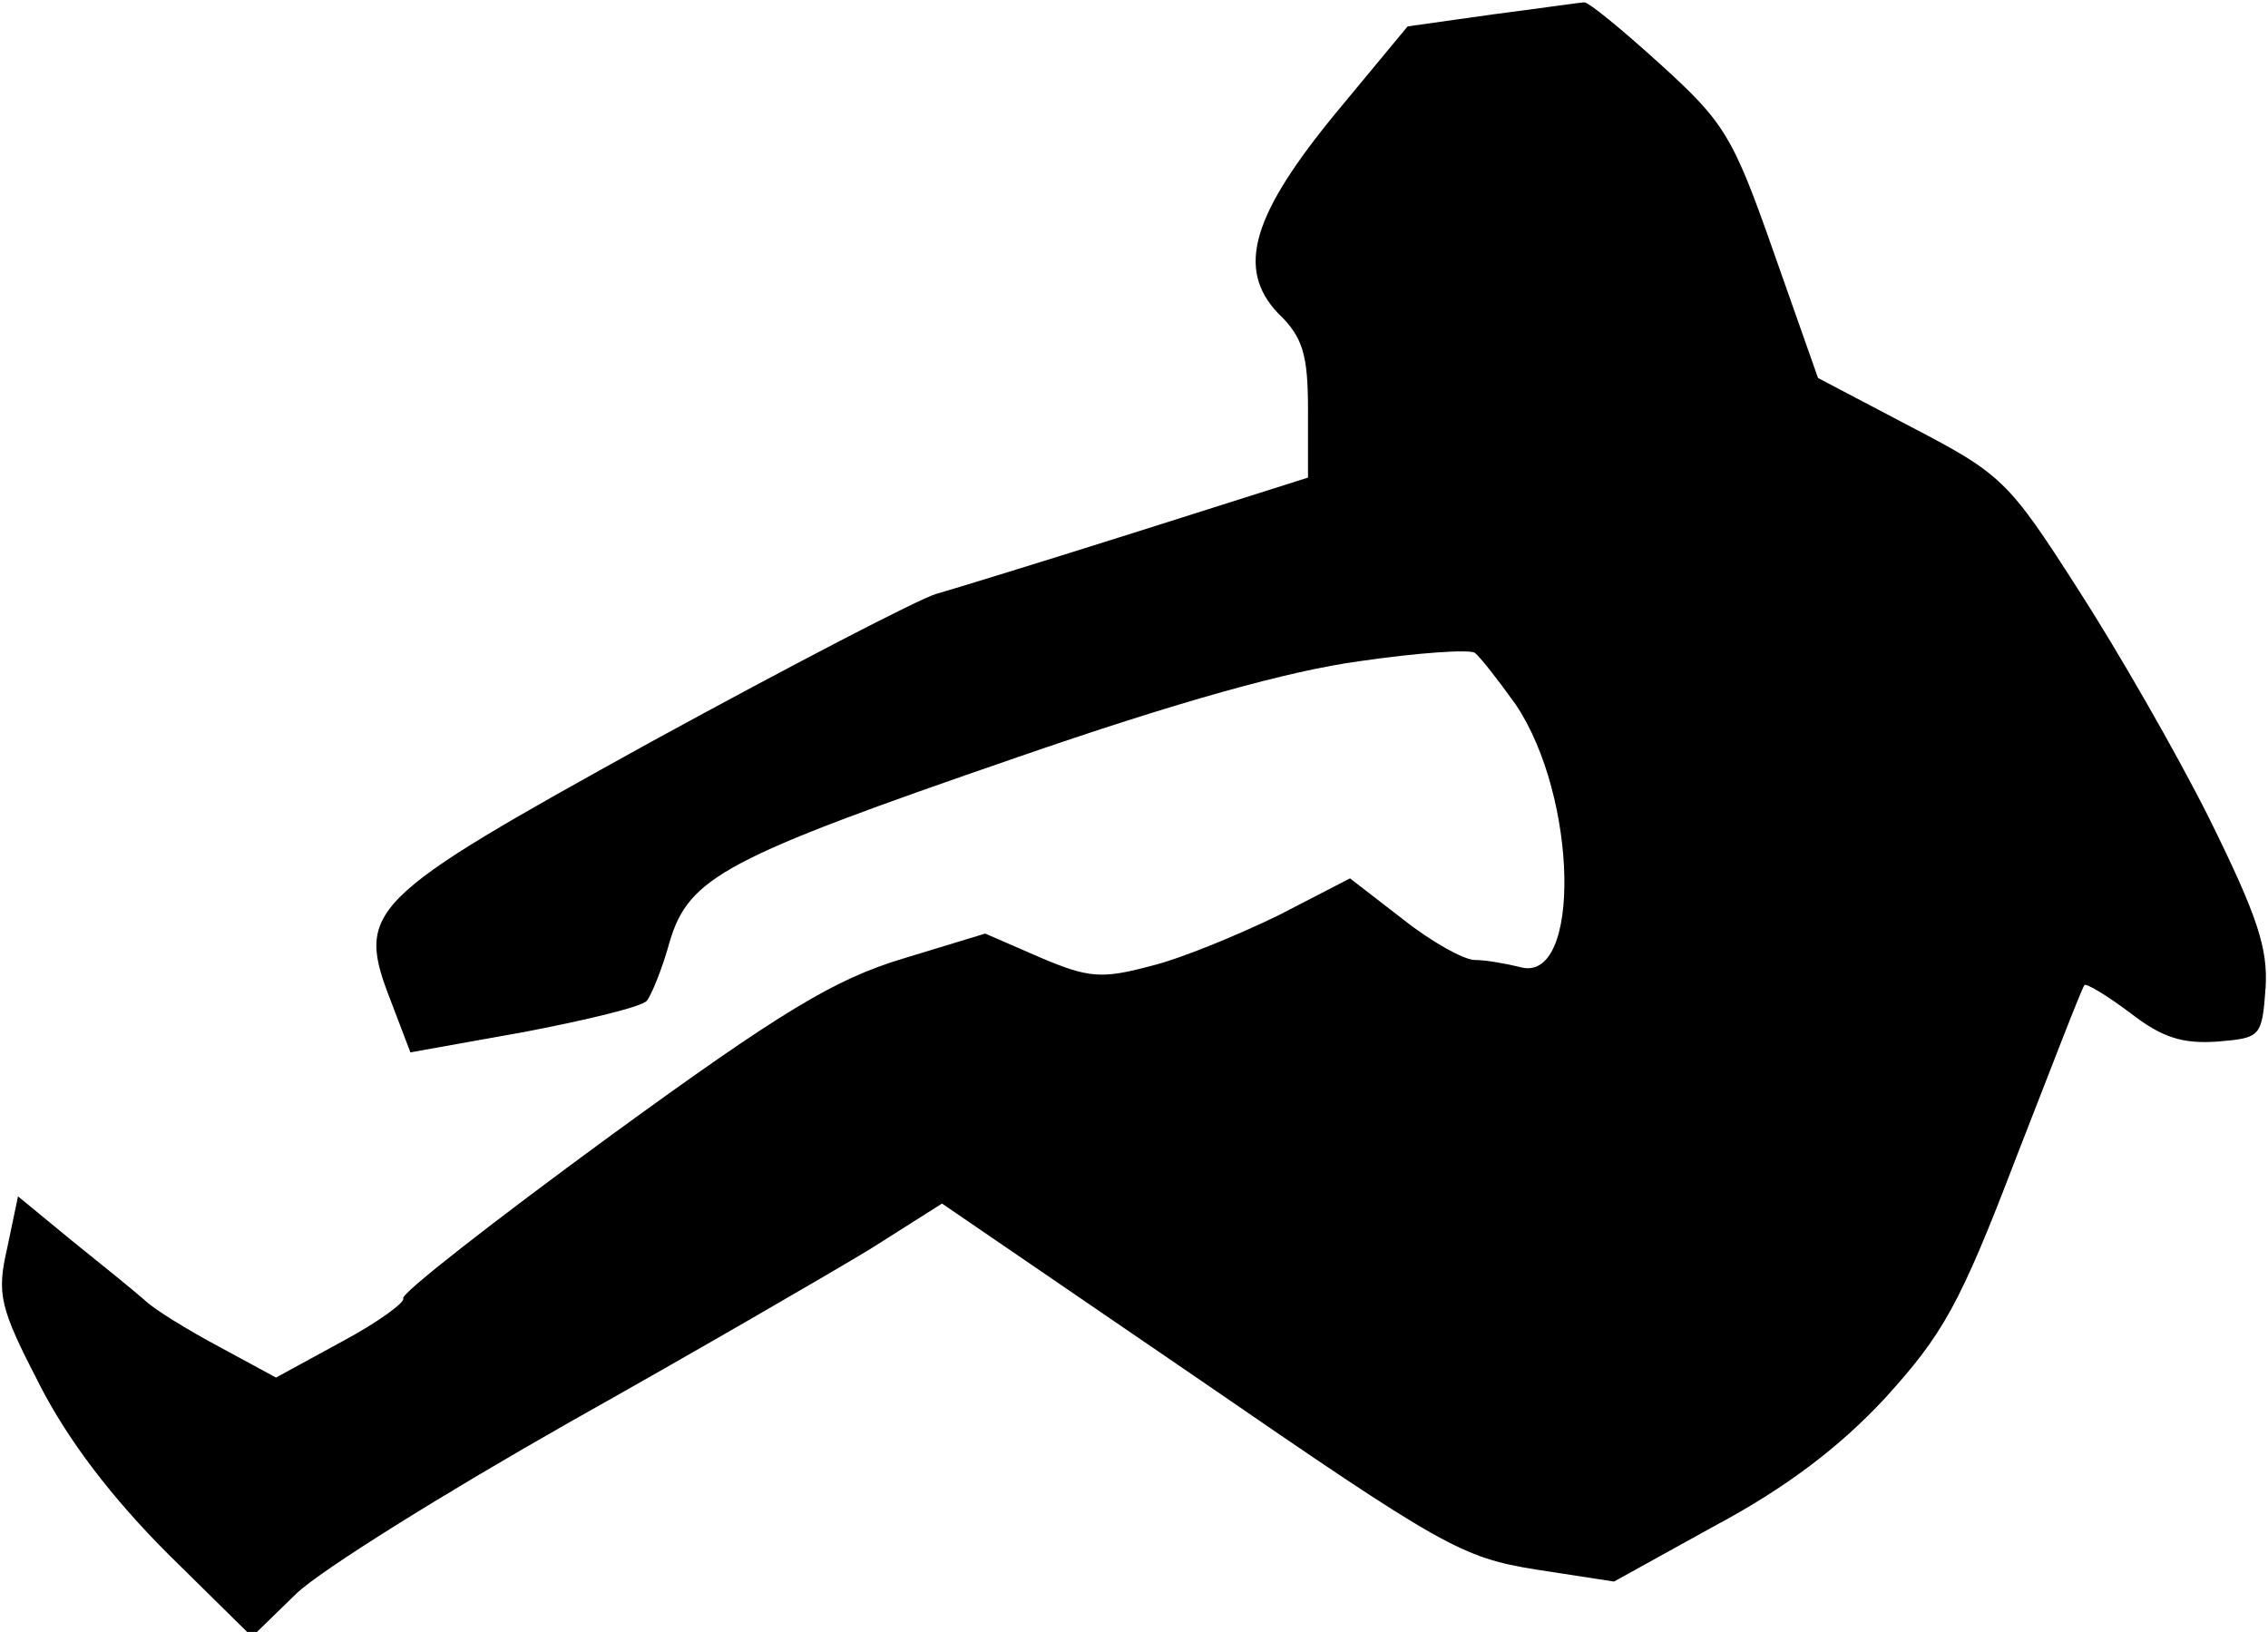 <?xml version="1.0" standalone="no"?>
<!DOCTYPE svg PUBLIC "-//W3C//DTD SVG 20010904//EN"
 "http://www.w3.org/TR/2001/REC-SVG-20010904/DTD/svg10.dtd">
<svg version="1.0" xmlns="http://www.w3.org/2000/svg"
 width="189pt" height="136pt" viewBox="0 0 189 136"
 preserveAspectRatio="xMidYMid meet">
<g transform="translate(0,136) scale(0.1,-0.1)"
fill="#000000" stroke="none">
<path fill="#000000" stroke="none" d="M1244 1348 l-71 -10 -58 -70 c-72 -87
-85 -132 -50 -169 21 -20 25 -35 25 -81 l0 -56 -142 -45 c-79 -25 -154 -48
-168 -52 -14 -4 -120 -59 -237 -123 -239 -132 -247 -140 -217 -217 l16 -42 95
17 c52 10 98 21 102 26 4 5 13 27 19 49 16 54 46 70 290 154 133 46 226 72
285 80 48 7 91 10 96 7 4 -3 19 -22 34 -43 52 -77 55 -233 4 -219 -12 3 -29 6
-38 6 -9 0 -36 15 -60 34 l-44 34 -60 -31 c-33 -16 -81 -36 -106 -42 -41 -11
-52 -10 -92 7 l-46 20 -69 -21 c-56 -17 -100 -43 -244 -148 -97 -71 -174 -131
-172 -135 2 -3 -21 -20 -51 -36 l-55 -30 -48 26 c-26 14 -54 31 -62 39 -8 7
-35 29 -60 49 l-45 37 -9 -43 c-9 -39 -6 -50 27 -114 24 -47 61 -95 107 -141
l70 -69 37 36 c21 20 124 84 228 143 105 59 217 124 250 144 l60 38 215 -147
c202 -139 218 -148 280 -158 l65 -10 85 47 c58 31 103 65 141 106 48 53 62 77
109 200 30 77 55 142 57 144 1 2 18 -8 38 -23 27 -21 44 -26 73 -24 36 3 37 4
40 45 2 33 -7 60 -47 141 -27 54 -77 141 -110 192 -57 89 -63 95 -138 134
l-78 41 -37 105 c-34 97 -41 108 -95 157 -32 29 -60 52 -63 51 -3 0 -37 -5
-76 -10z"/>
</g>
</svg>
